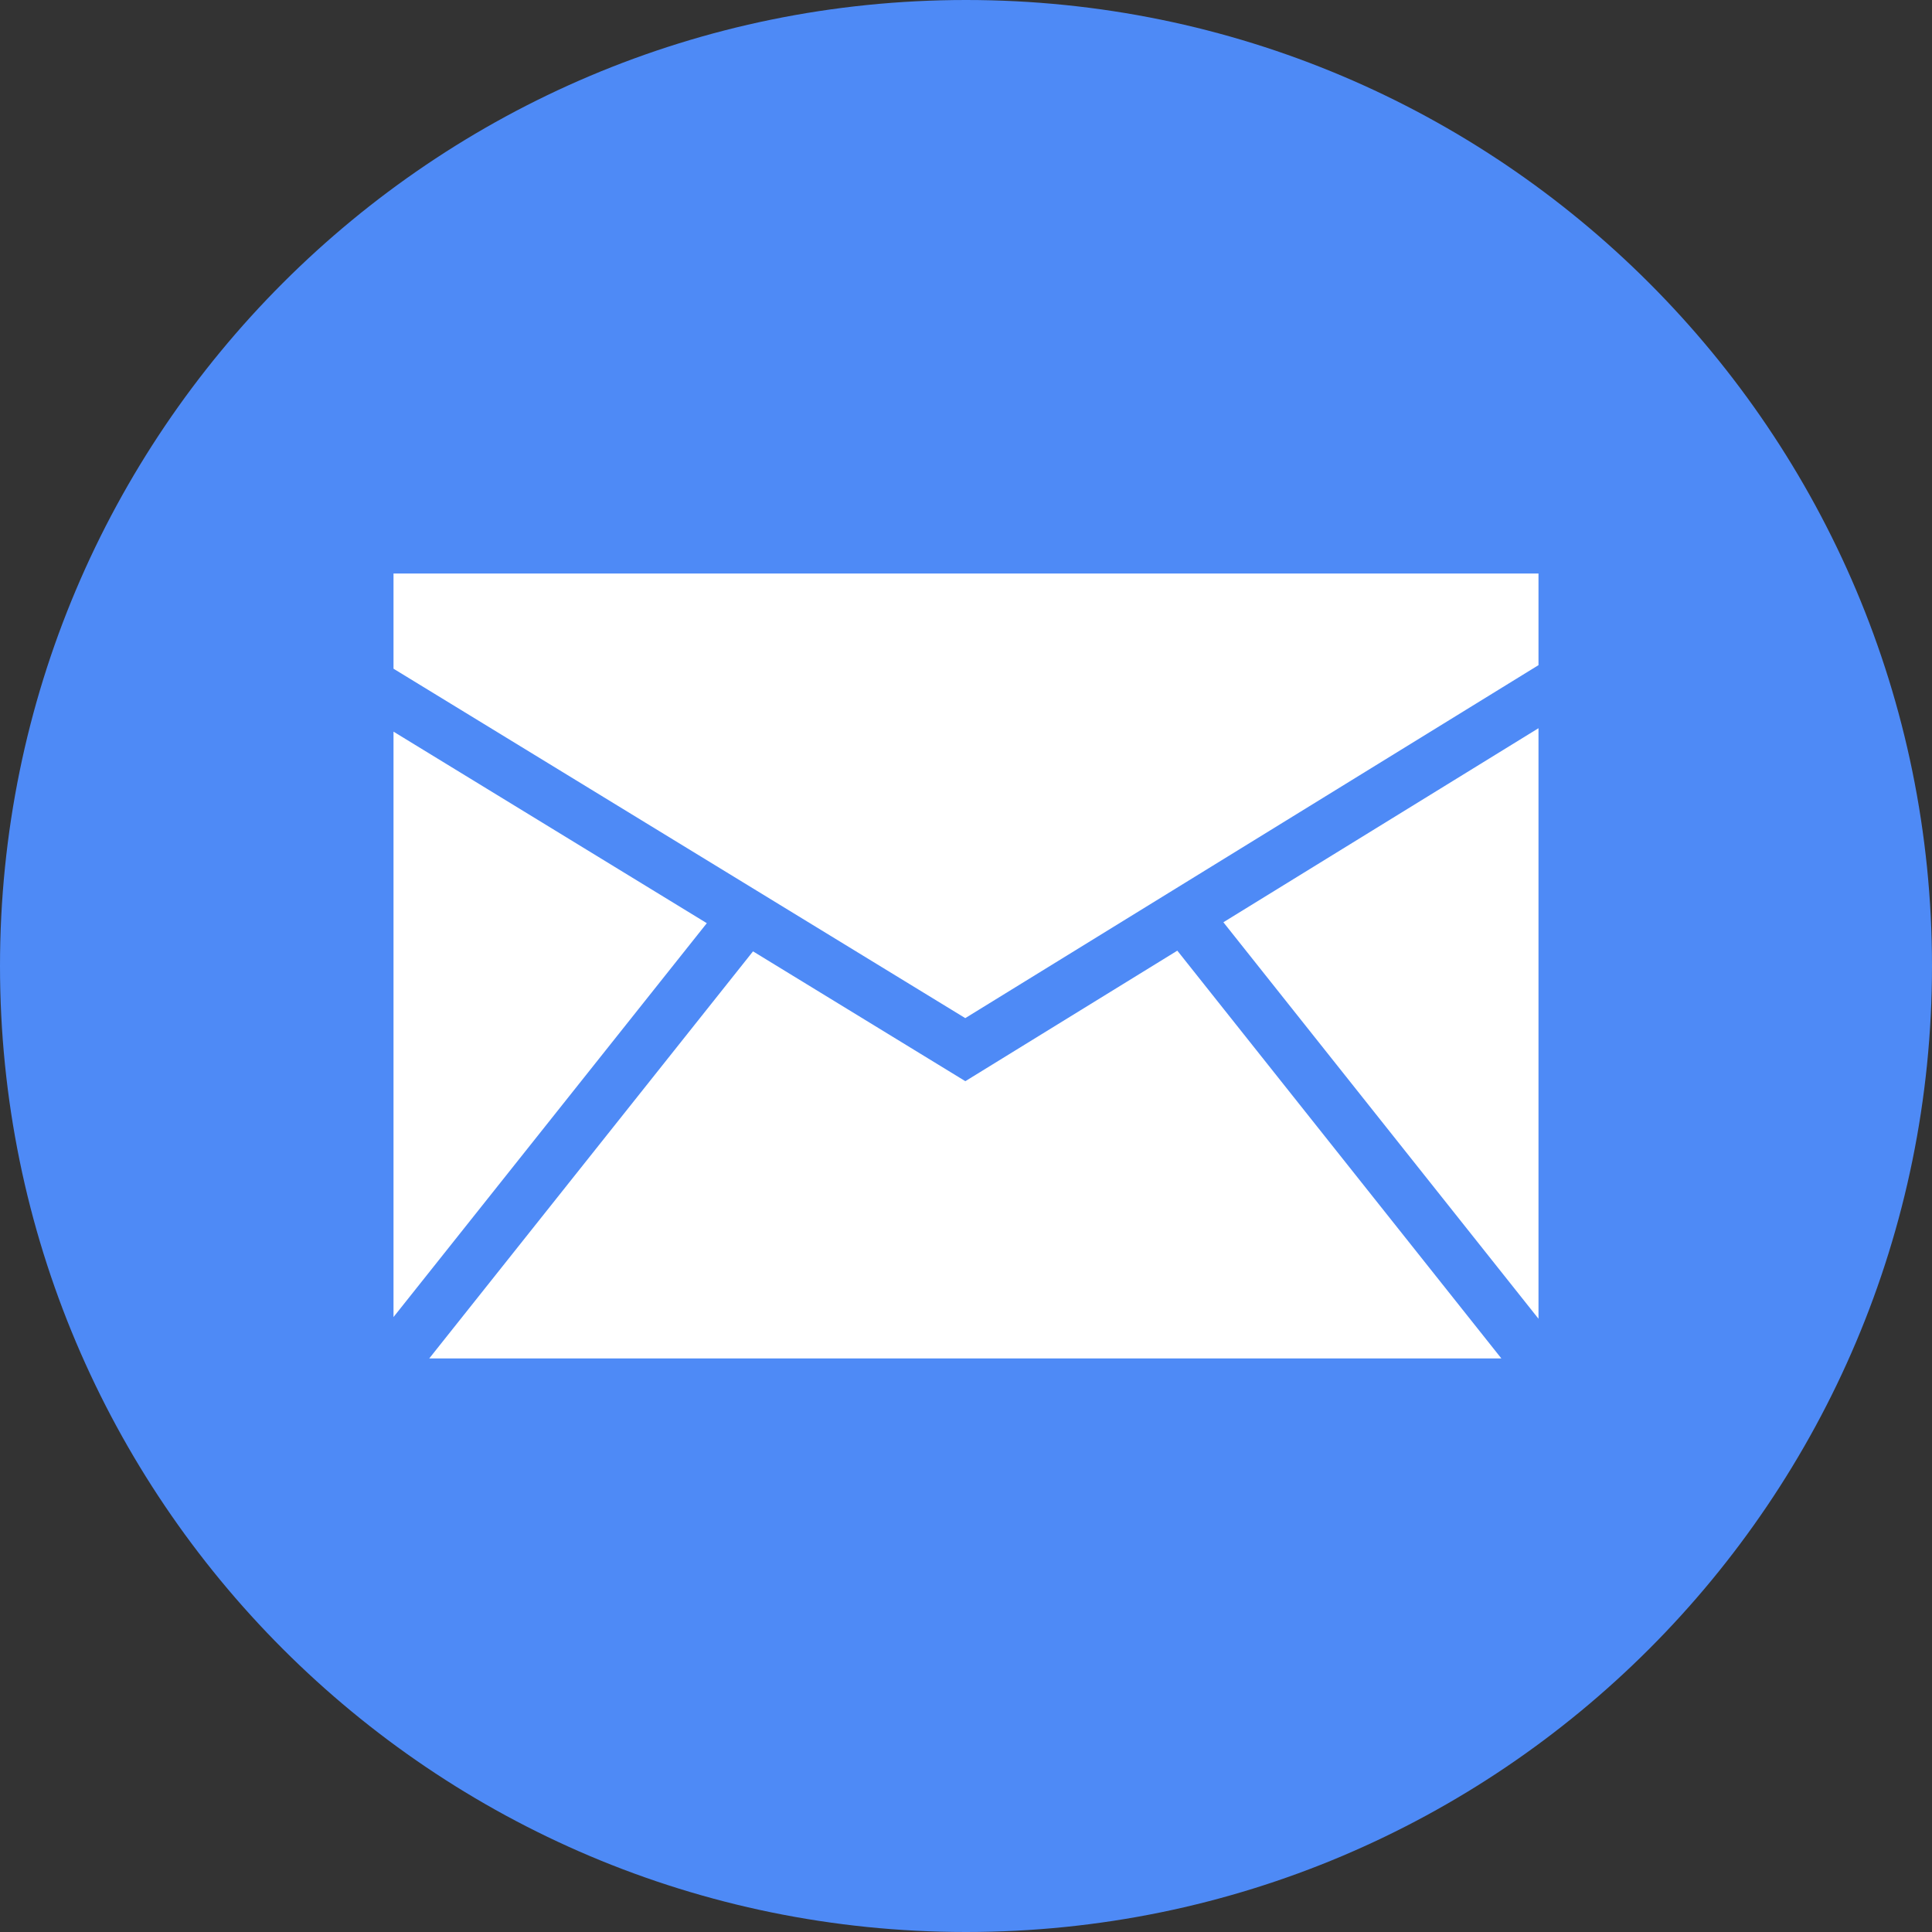 <?xml version="1.0" encoding="UTF-8" standalone="no"?>
<svg width="50px" height="50px" viewBox="0 0 50 50" version="1.1" xmlns="http://www.w3.org/2000/svg" xmlns:xlink="http://www.w3.org/1999/xlink">
    <rect x="0" y="0" width="50" height="50" fill="#333333" stroke="none"/>
    <!-- Generator: Sketch 39.1 (31720) - http://www.bohemiancoding.com/sketch -->
    <title>Style_2</title>
    <desc>Created with Sketch.</desc>
    <defs></defs>
    <g id="Page-1" stroke="none" stroke-width="1" fill="none" fill-rule="evenodd">
        <g id="Style_2">
            <path d="M25,0 C11.192,0 0,11.192 0,25 C0,38.806 11.192,50 25,50 C38.808,50 50,38.806 50,25 C50,11.192 38.808,0 25,0 L25,0 Z" id="Shape" fill="#4E8AF6"></path>
            <g id="Group" transform="translate(9.375, 14.062)" fill="#FFFFFF">
                <polygon id="Shape" points="0.809 20.023 8.917 9.83 0.809 4.873"></polygon>
                <polygon id="Shape" points="21.094 10.541 15.608 13.919 10.113 10.559 1.734 21.094 29.48 21.094"></polygon>
                <polygon id="Shape" points="15.606 12.287 30.441 3.152 30.441 0.781 0.809 0.781 0.809 3.244"></polygon>
                <polygon id="Shape" points="22.286 9.806 30.441 20.067 30.441 4.784"></polygon>
            </g>
        </g>
    </g>
</svg>